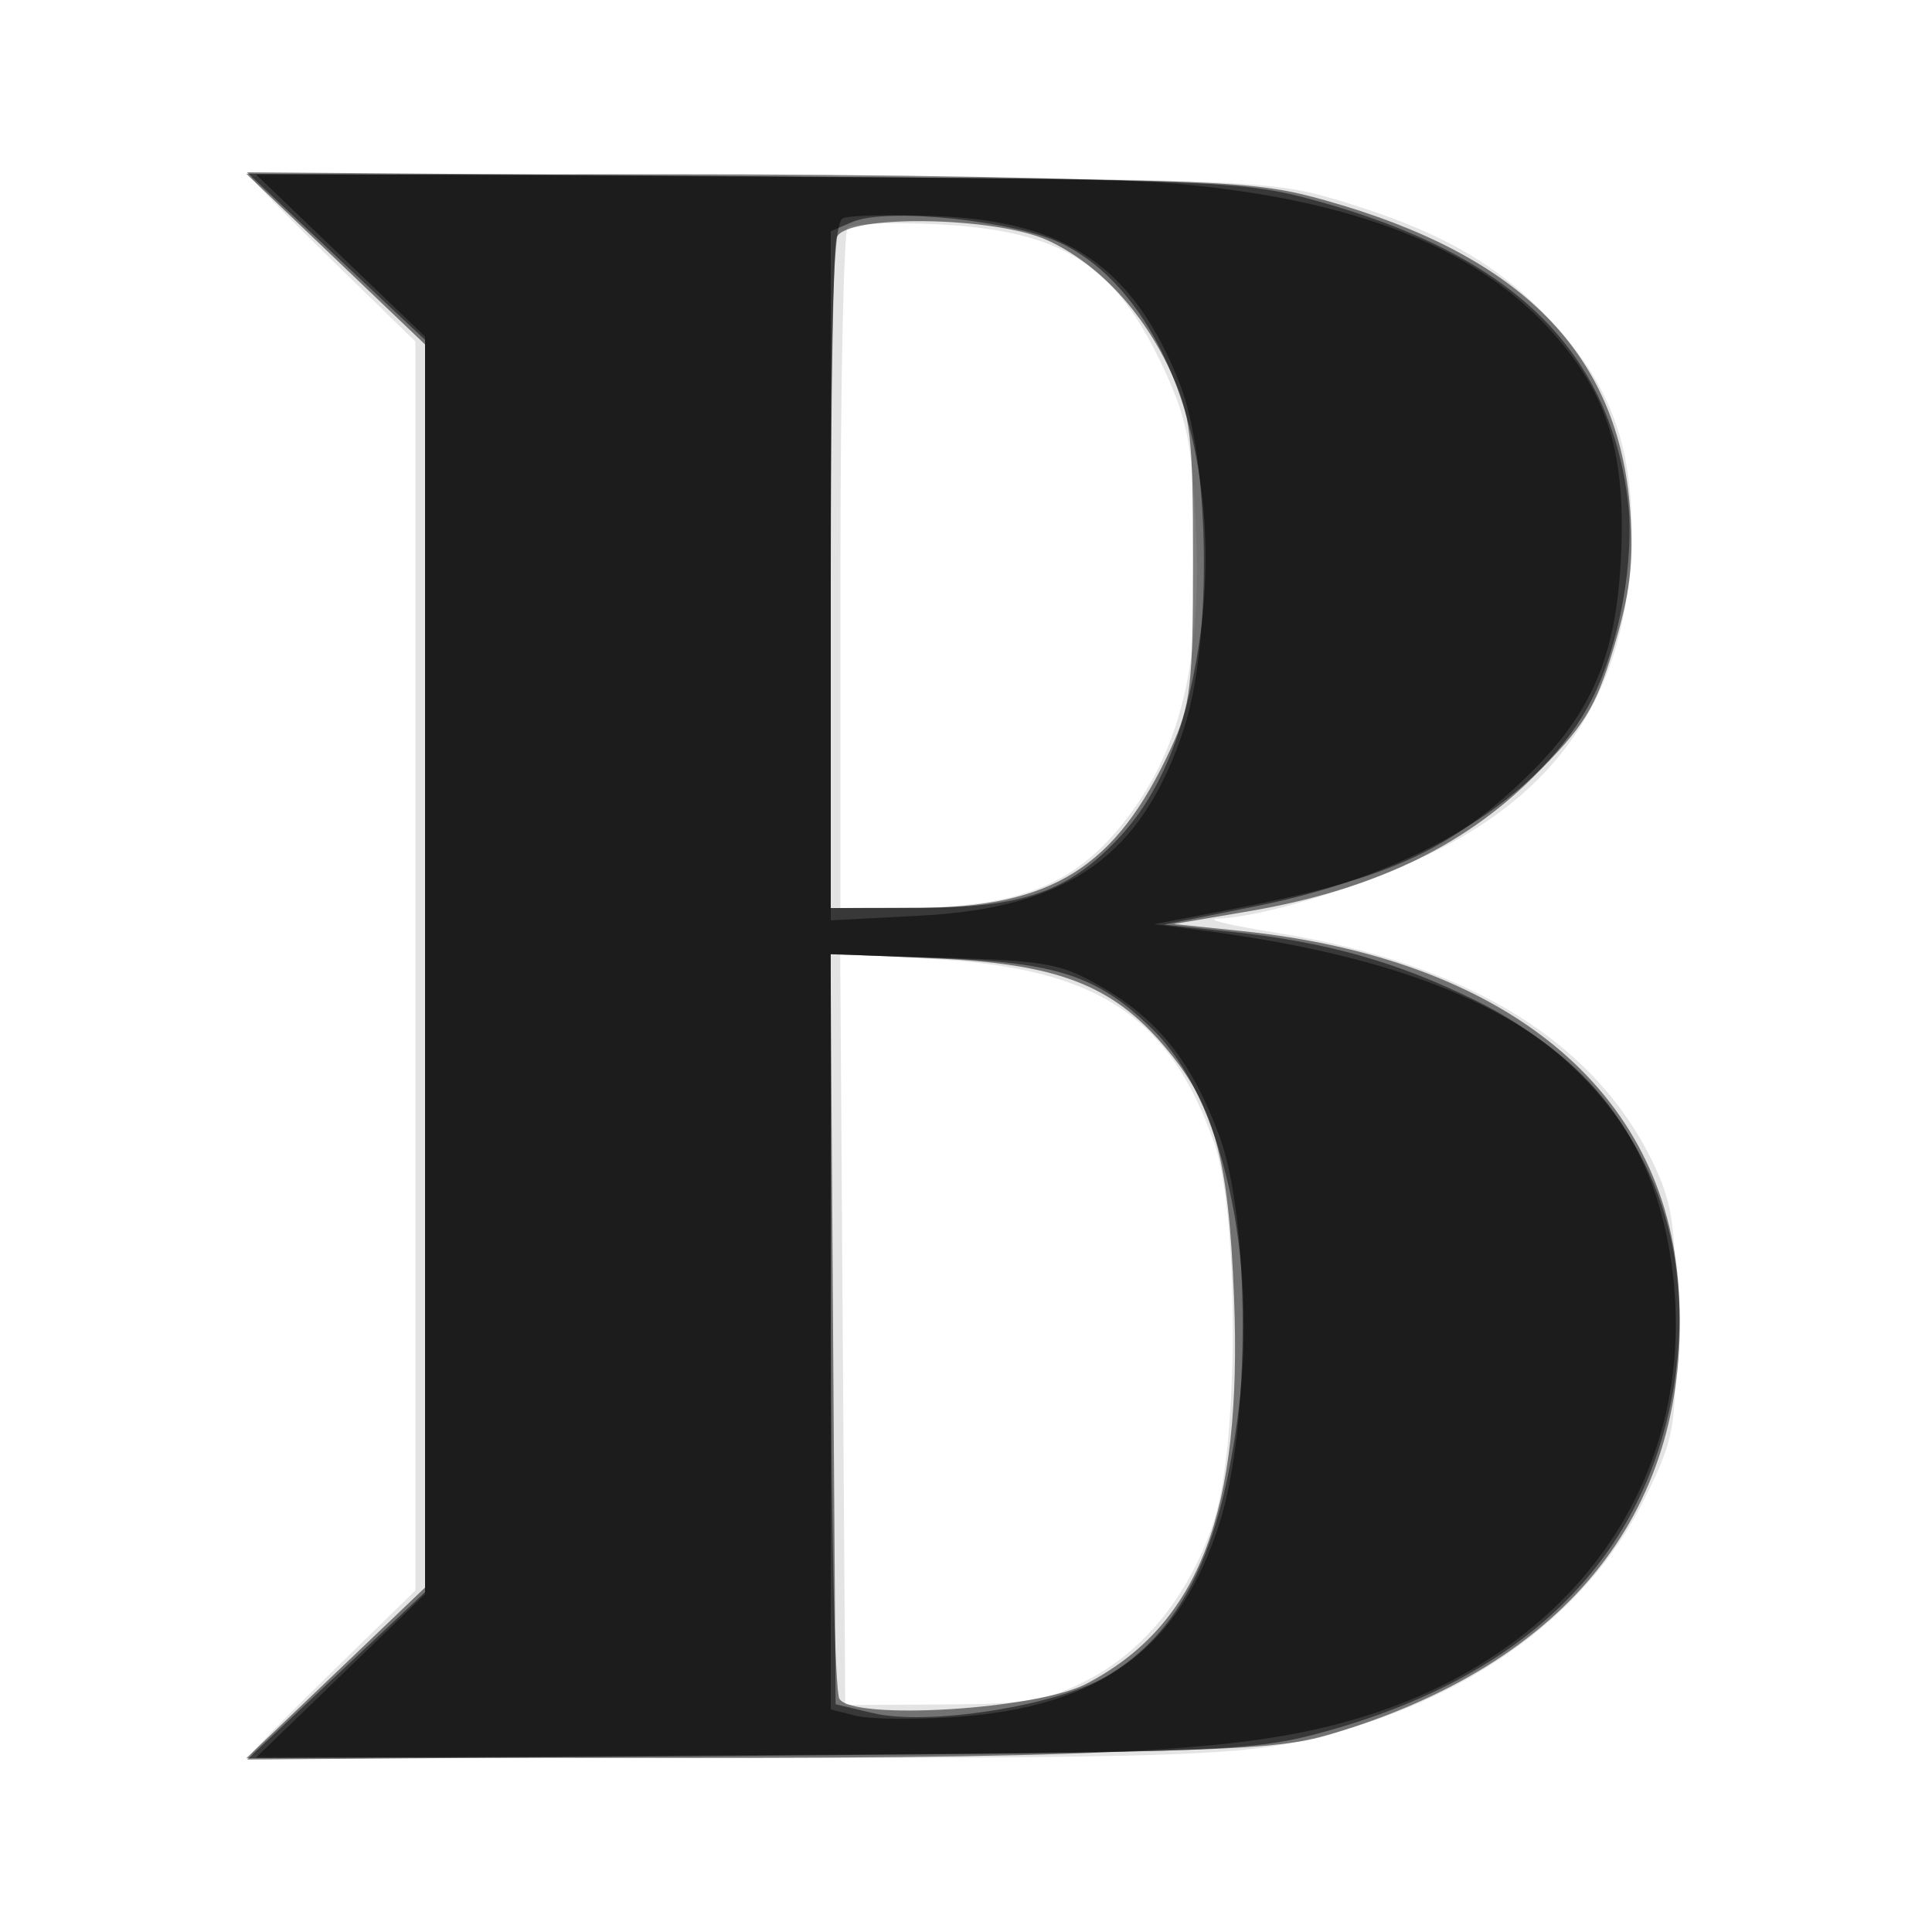 <svg xmlns="http://www.w3.org/2000/svg" width="200" height="200" fill="#000000"><path fill-opacity=".106" fill-rule="evenodd" d="M26 18.324c0 .241 3.825 4.171 8.5 8.734l8.5 8.297v129.29l-8.5 8.297c-4.675 4.563-8.5 8.468-8.5 8.677 0 .21 22.519.381 50.042.381 41.826 0 51.308-.261 57.75-1.589 17.071-3.519 30.253-12.663 36.474-25.301 3.078-6.251 3.234-7.124 3.234-18.089 0-9.659-.345-12.268-2.137-16.143-5.985-12.944-19.258-21.15-39.363-24.337-4.675-.741-7.357-1.391-5.96-1.444 4.643-.177 14.37-3.118 21.616-6.535 13.397-6.317 20.316-16.361 21.146-30.697.609-10.532-1.628-17.419-7.883-24.263-5.575-6.1-11.611-9.605-21.922-12.73-7.314-2.217-8.783-2.281-60.247-2.629-29.013-.196-52.75-.159-52.75.081m61.75 5.241c-.412.423-.75 16.443-.75 35.602V94l6.75-.024c12.614-.044 18.533-2.724 24.084-10.903 4.655-6.859 6.489-15.478 5.97-28.066-.361-8.766-.89-11.516-3.176-16.509-5.097-11.133-10.5-14.626-23.628-15.278-4.675-.233-8.838-.077-9.25.345m-.512 114.033L87.5 176.5l10.126-.051c8.783-.045 10.772-.384 14.991-2.555 5.99-3.082 10.804-9.212 13.124-16.71 2.523-8.155 2.495-31.575-.047-38.862-4.541-13.015-12.023-17.999-28.53-19.005l-10.188-.621z"/><path fill-opacity=".5" fill-rule="evenodd" d="M34.75 26.823 44 35.658v128.684l-9.25 8.834-9.25 8.835 53-.323c47.114-.287 53.666-.519 59-2.089 24.989-7.354 37.73-23.535 36.283-46.078-1.329-20.715-17.906-34.312-45.283-37.143l-7-.724 7.831-1.332c12.588-2.141 22.104-6.627 29.337-13.83 5.361-5.339 6.458-7.096 8.378-13.416 1.699-5.594 2.095-8.858 1.718-14.136-1.166-16.287-11.186-26.499-31.61-32.212-7.3-2.042-10.061-2.155-59.654-2.441l-52-.299zm51.857-2.241c-.334.87-.607 16.845-.607 35.5V94l8.75-.01c14.148-.016 20.752-4.143 26.47-16.545 2.041-4.427 2.28-6.464 2.28-19.445 0-13.017-.235-15.011-2.301-19.5-2.868-6.232-7.493-11.185-12.699-13.6-5.389-2.501-20.969-2.727-21.893-.318m-.592 112.04c.009 20.833.406 38.494.882 39.246 1.44 2.273 20.515 1.096 25.603-1.581 11.663-6.135 16.1-17.738 15.251-39.877-.563-14.698-2.058-20.072-7.278-26.17-5.405-6.315-11.072-8.471-23.723-9.026L86 98.743z"/><path fill-opacity=".509" fill-rule="evenodd" d="M34.786 26.514 44 35.188v129.624l-9.206 8.667-9.207 8.666 51.957-.383c49.563-.365 52.316-.482 59.77-2.548 20.335-5.635 32.587-17.52 35.784-34.714 3.31-17.802-4.326-33.11-20.44-40.976-8.201-4.003-15.377-6.013-25.246-7.071l-6.912-.741 9.5-1.894c16.802-3.35 29.628-11.261 34.815-21.473 2.85-5.61 4.461-14.654 3.681-20.661-2.038-15.697-12.113-25.344-32.289-30.917-7.299-2.016-10.432-2.15-59.171-2.528l-51.465-.399zM88.25 22.97l-2.25.966V94l9.25-.022c10.599-.025 15.273-1.649 20.449-7.106 4.284-4.516 6.981-10.93 8.38-19.927 2.894-18.617-3.191-36.46-14.244-41.765-4.934-2.368-18.079-3.714-21.585-2.21m-2.012 114.634.262 38.821 3.899.922c5.653 1.337 18.894-.743 24.08-3.782 7.776-4.557 11.929-12.925 13.751-27.705 1.959-15.896-1.703-32.182-8.818-39.211-5.668-5.598-9.902-7.023-22.174-7.463l-11.262-.403z"/><path fill-opacity=".5" fill-rule="evenodd" d="M35.25 26.452 44 34.841v130.188l-8.75 8.457-8.75 8.458 43.644.028c47.046.03 59.992-.769 71.466-4.413 22.338-7.094 34.727-25.899 31.306-47.521-3.089-19.527-17.706-29.704-48.416-33.713l-5-.652 8.5-1.649c15.234-2.955 21.707-5.799 29.242-12.847 7.332-6.858 10.016-12.79 10.552-23.317.547-10.742-1.275-16.853-6.947-23.296-7.792-8.853-20.502-13.905-39.13-15.554-6.17-.546-30.117-.982-53.217-.97l-42 .024zm52-3.855c-.966.44-1.25 8.751-1.25 36.623v36.053l9.293-.487c15.349-.802 22.952-6.202 27.266-19.363 2.942-8.978 2.704-27.787-.453-35.755-4.757-12.004-11.633-16.744-25.088-17.293-4.685-.191-9.08-.091-9.768.222M86 137.876v39.086l2.608.654c1.434.36 6.076.417 10.315.127 15.048-1.032 23.232-7.078 27.367-20.22 3.159-10.037 3.132-31.261-.05-39.878-2.812-7.613-6.206-11.953-12.024-15.373-4.294-2.524-5.767-2.804-16.466-3.127L86 98.789z"/></svg>